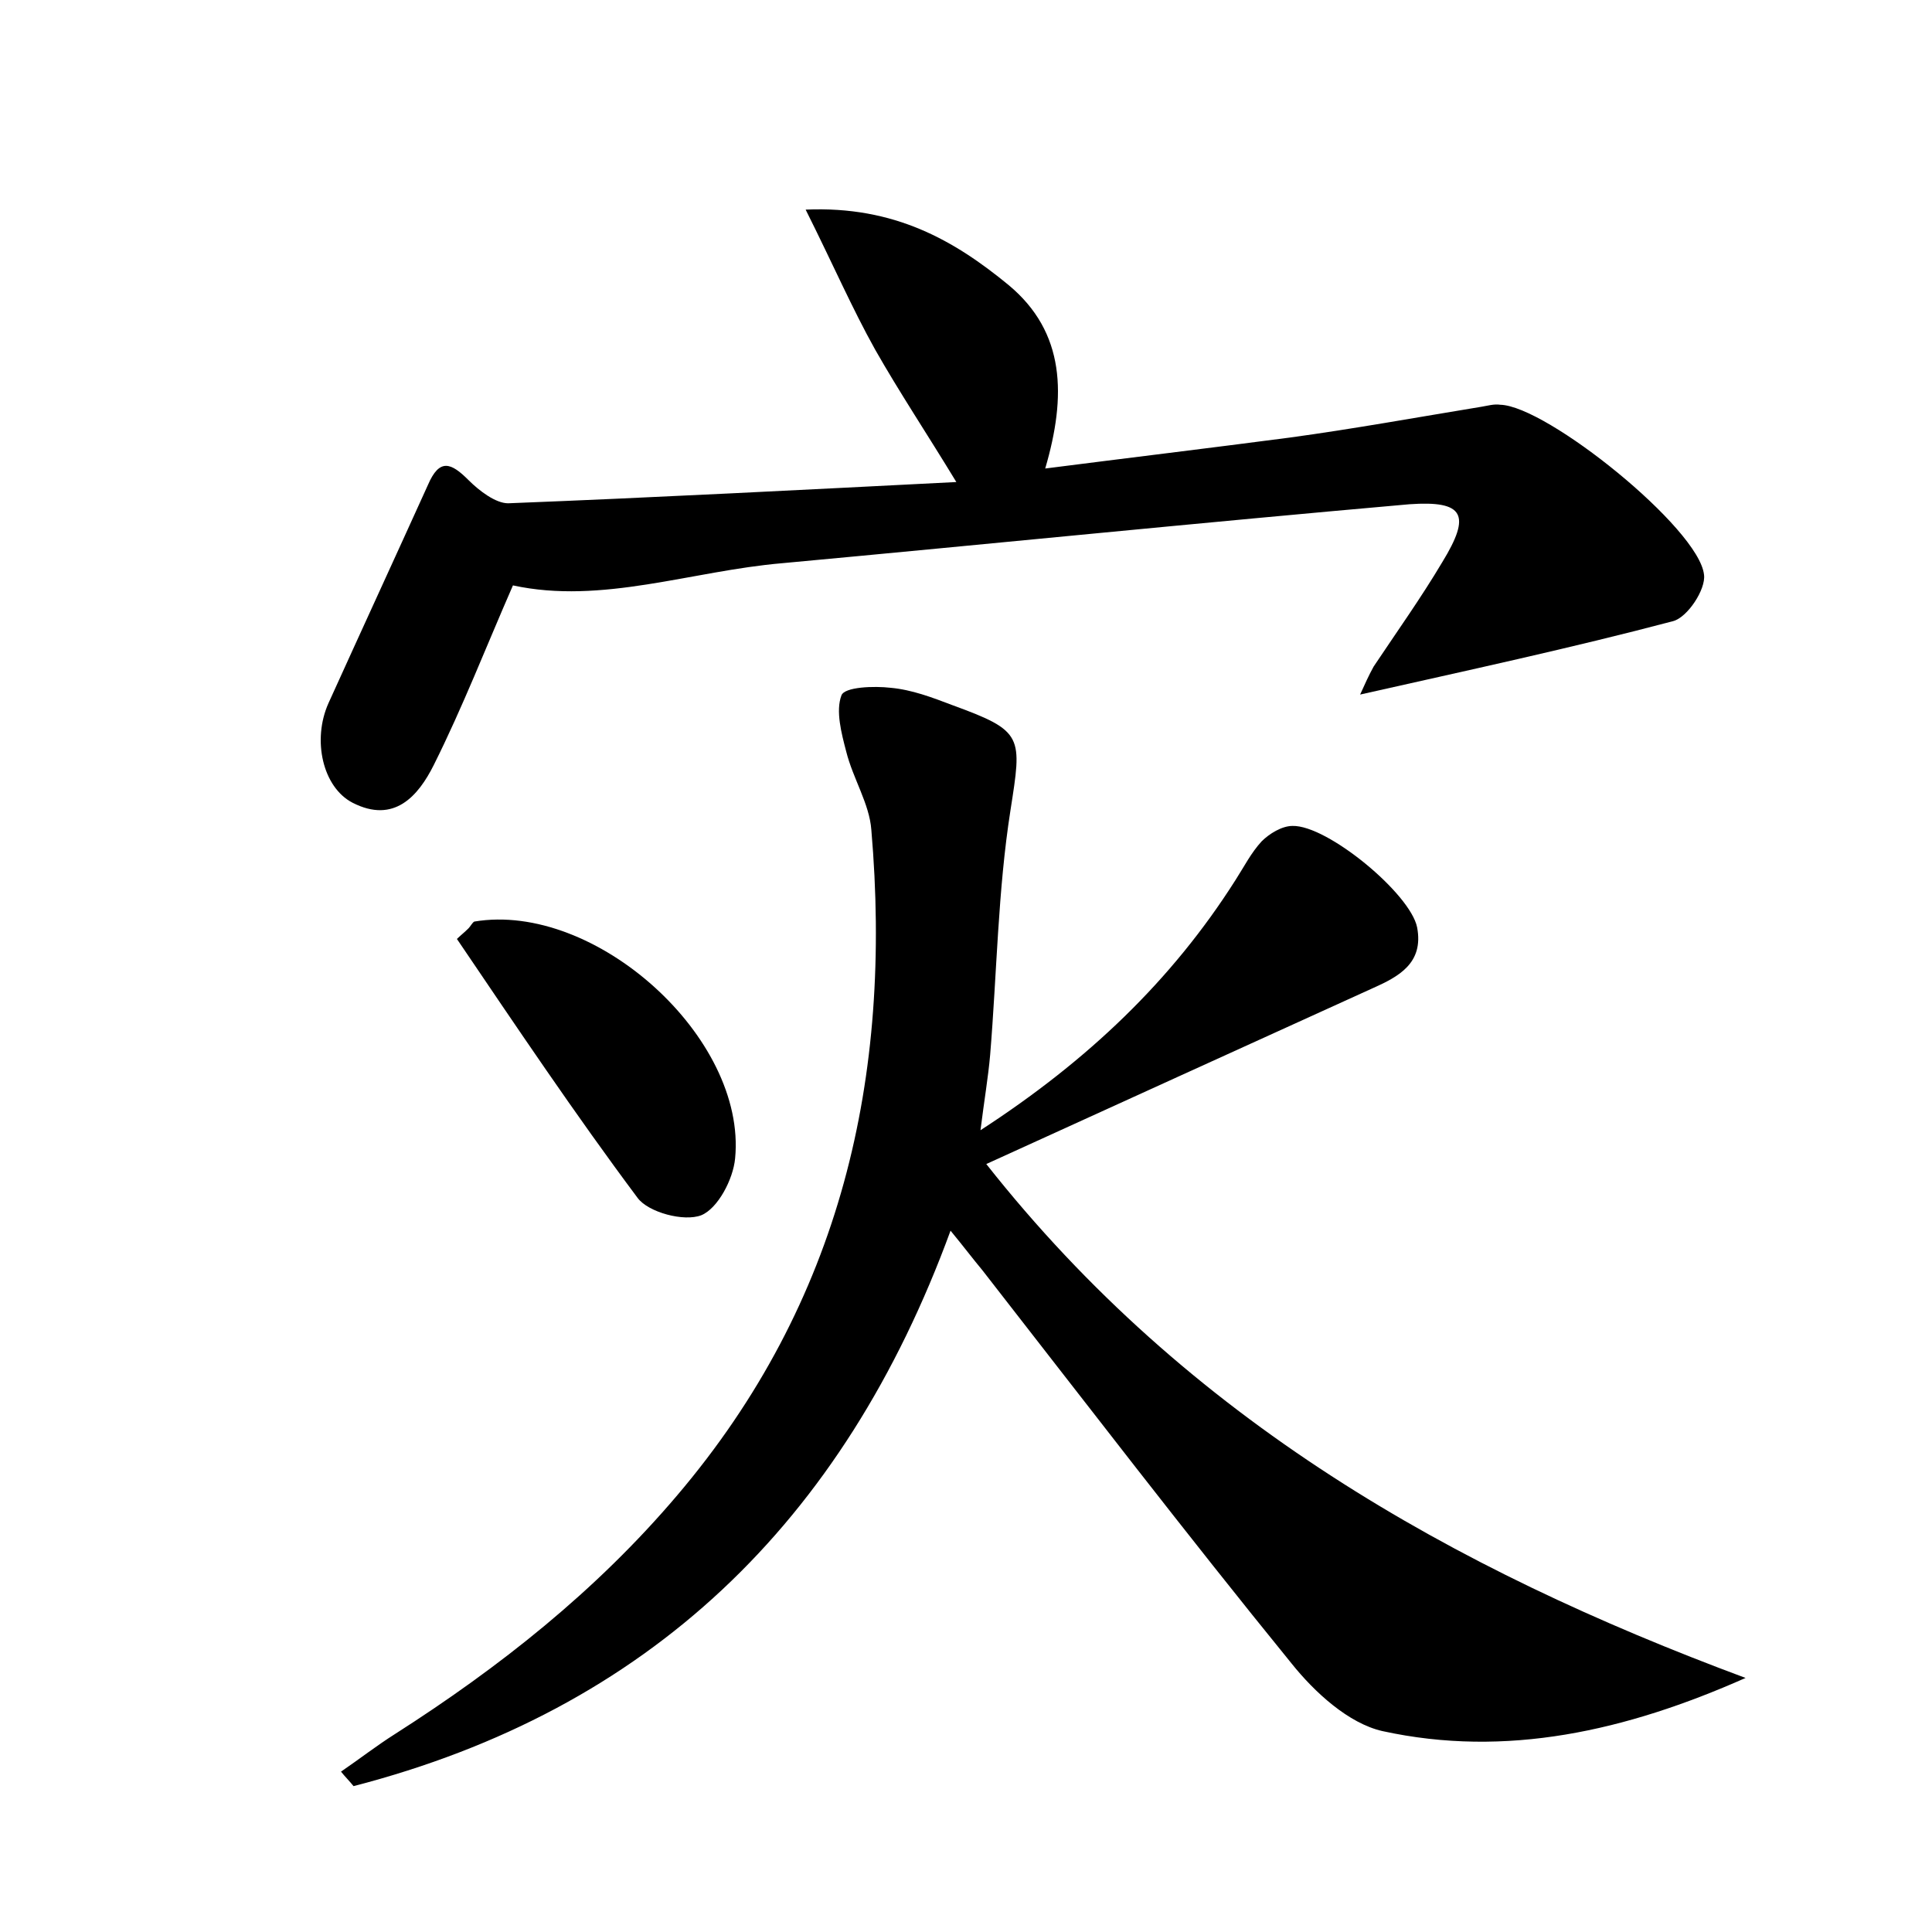 <?xml version="1.0" encoding="utf-8"?>
<!-- Generator: Adobe Illustrator 22.0.0, SVG Export Plug-In . SVG Version: 6.00 Build 0)  -->
<svg version="1.1" id="图层_1" xmlns="http://www.w3.org/2000/svg" xmlns:xlink="http://www.w3.org/1999/xlink" x="0px" y="0px"
	 viewBox="0 0 200 200" style="enable-background:new 0 0 200 200;" xml:space="preserve">
<style type="text/css">
	.st0{fill:#FFFFFF;}
</style>
<g>
	
	<path d="M180.7,173.7c-12.4,5.5-24.8,8.3-37.6,5.5c-3.5-0.8-7-4-9.4-7c-10.9-13.4-21.4-27.1-32-40.7c-1-1.2-1.9-2.4-3.3-4.1
		c-11.1,30.3-31.3,49.6-61.8,57.5c-0.4-0.5-0.9-1-1.3-1.5c1.9-1.3,3.7-2.7,5.6-3.9c10.8-6.9,20.8-14.8,29.2-24.7
		c17-20,22.3-43.3,20.1-68.9c-0.2-2.7-1.9-5.3-2.6-8.1c-0.5-1.9-1.1-4.2-0.5-5.8c0.3-0.9,3.4-1,5.1-0.8c2.2,0.2,4.3,1,6.4,1.8
		c7.4,2.7,7.2,3.2,6,10.9c-1.3,8.3-1.4,16.8-2.1,25.3c-0.2,2.3-0.6,4.6-1,7.8c11.1-7.2,19.8-15.5,26.4-25.9c0.9-1.4,1.6-2.8,2.7-4
		c0.8-0.8,2.1-1.6,3.2-1.6c3.6-0.1,12.2,7,12.9,10.5c0.7,3.7-1.9,5.1-4.6,6.3c-13.2,6-26.4,12-40,18.2
		C123,147,150.3,162.4,180.7,173.7z"/>
	<path d="M53.1,60.6c-2.8,6.4-5.2,12.6-8.2,18.6c-1.6,3.2-4.1,6.1-8.4,3.9c-3.1-1.6-4.2-6.5-2.5-10.3c3.4-7.5,6.9-15.1,10.3-22.6
		c1.2-2.8,2.4-2.3,4.2-0.5c1.1,1.1,2.8,2.4,4.1,2.4c15.3-0.6,30.6-1.4,46.4-2.2c-3.1-5.1-5.9-9.3-8.4-13.7
		c-2.4-4.3-4.3-8.7-7.2-14.5c9.2-0.4,15.4,3.2,21,7.8c5.9,4.9,6,11.5,3.8,19c8.6-1.1,16.9-2.1,25.3-3.2c6.6-0.9,13.2-2.1,19.9-3.2
		c0.6-0.1,1.3-0.3,1.9-0.2c4.8,0.1,20.6,12.8,21.1,17.6c0.2,1.5-1.7,4.4-3.2,4.8c-10.6,2.8-21.3,5.1-32.4,7.6c0.5-1.1,0.9-2,1.4-2.9
		c2.4-3.6,4.9-7.1,7.1-10.8c3-4.9,2.3-6.4-3.4-6c-21.6,1.9-43.3,4.1-64.9,6.1C71.6,59.1,62.3,62.6,53.1,60.6z"/>
	<path d="M48.5,96.1c0.2-0.2,0.4-0.6,0.6-0.7c12.5-2.1,28.2,12,27,24.5c-0.2,2.2-1.8,5.2-3.5,5.9c-1.8,0.7-5.5-0.3-6.6-1.8
		c-6.5-8.7-12.6-17.8-18.7-26.8C47.6,96.9,48.1,96.5,48.5,96.1z"/>
</g>
</svg>
